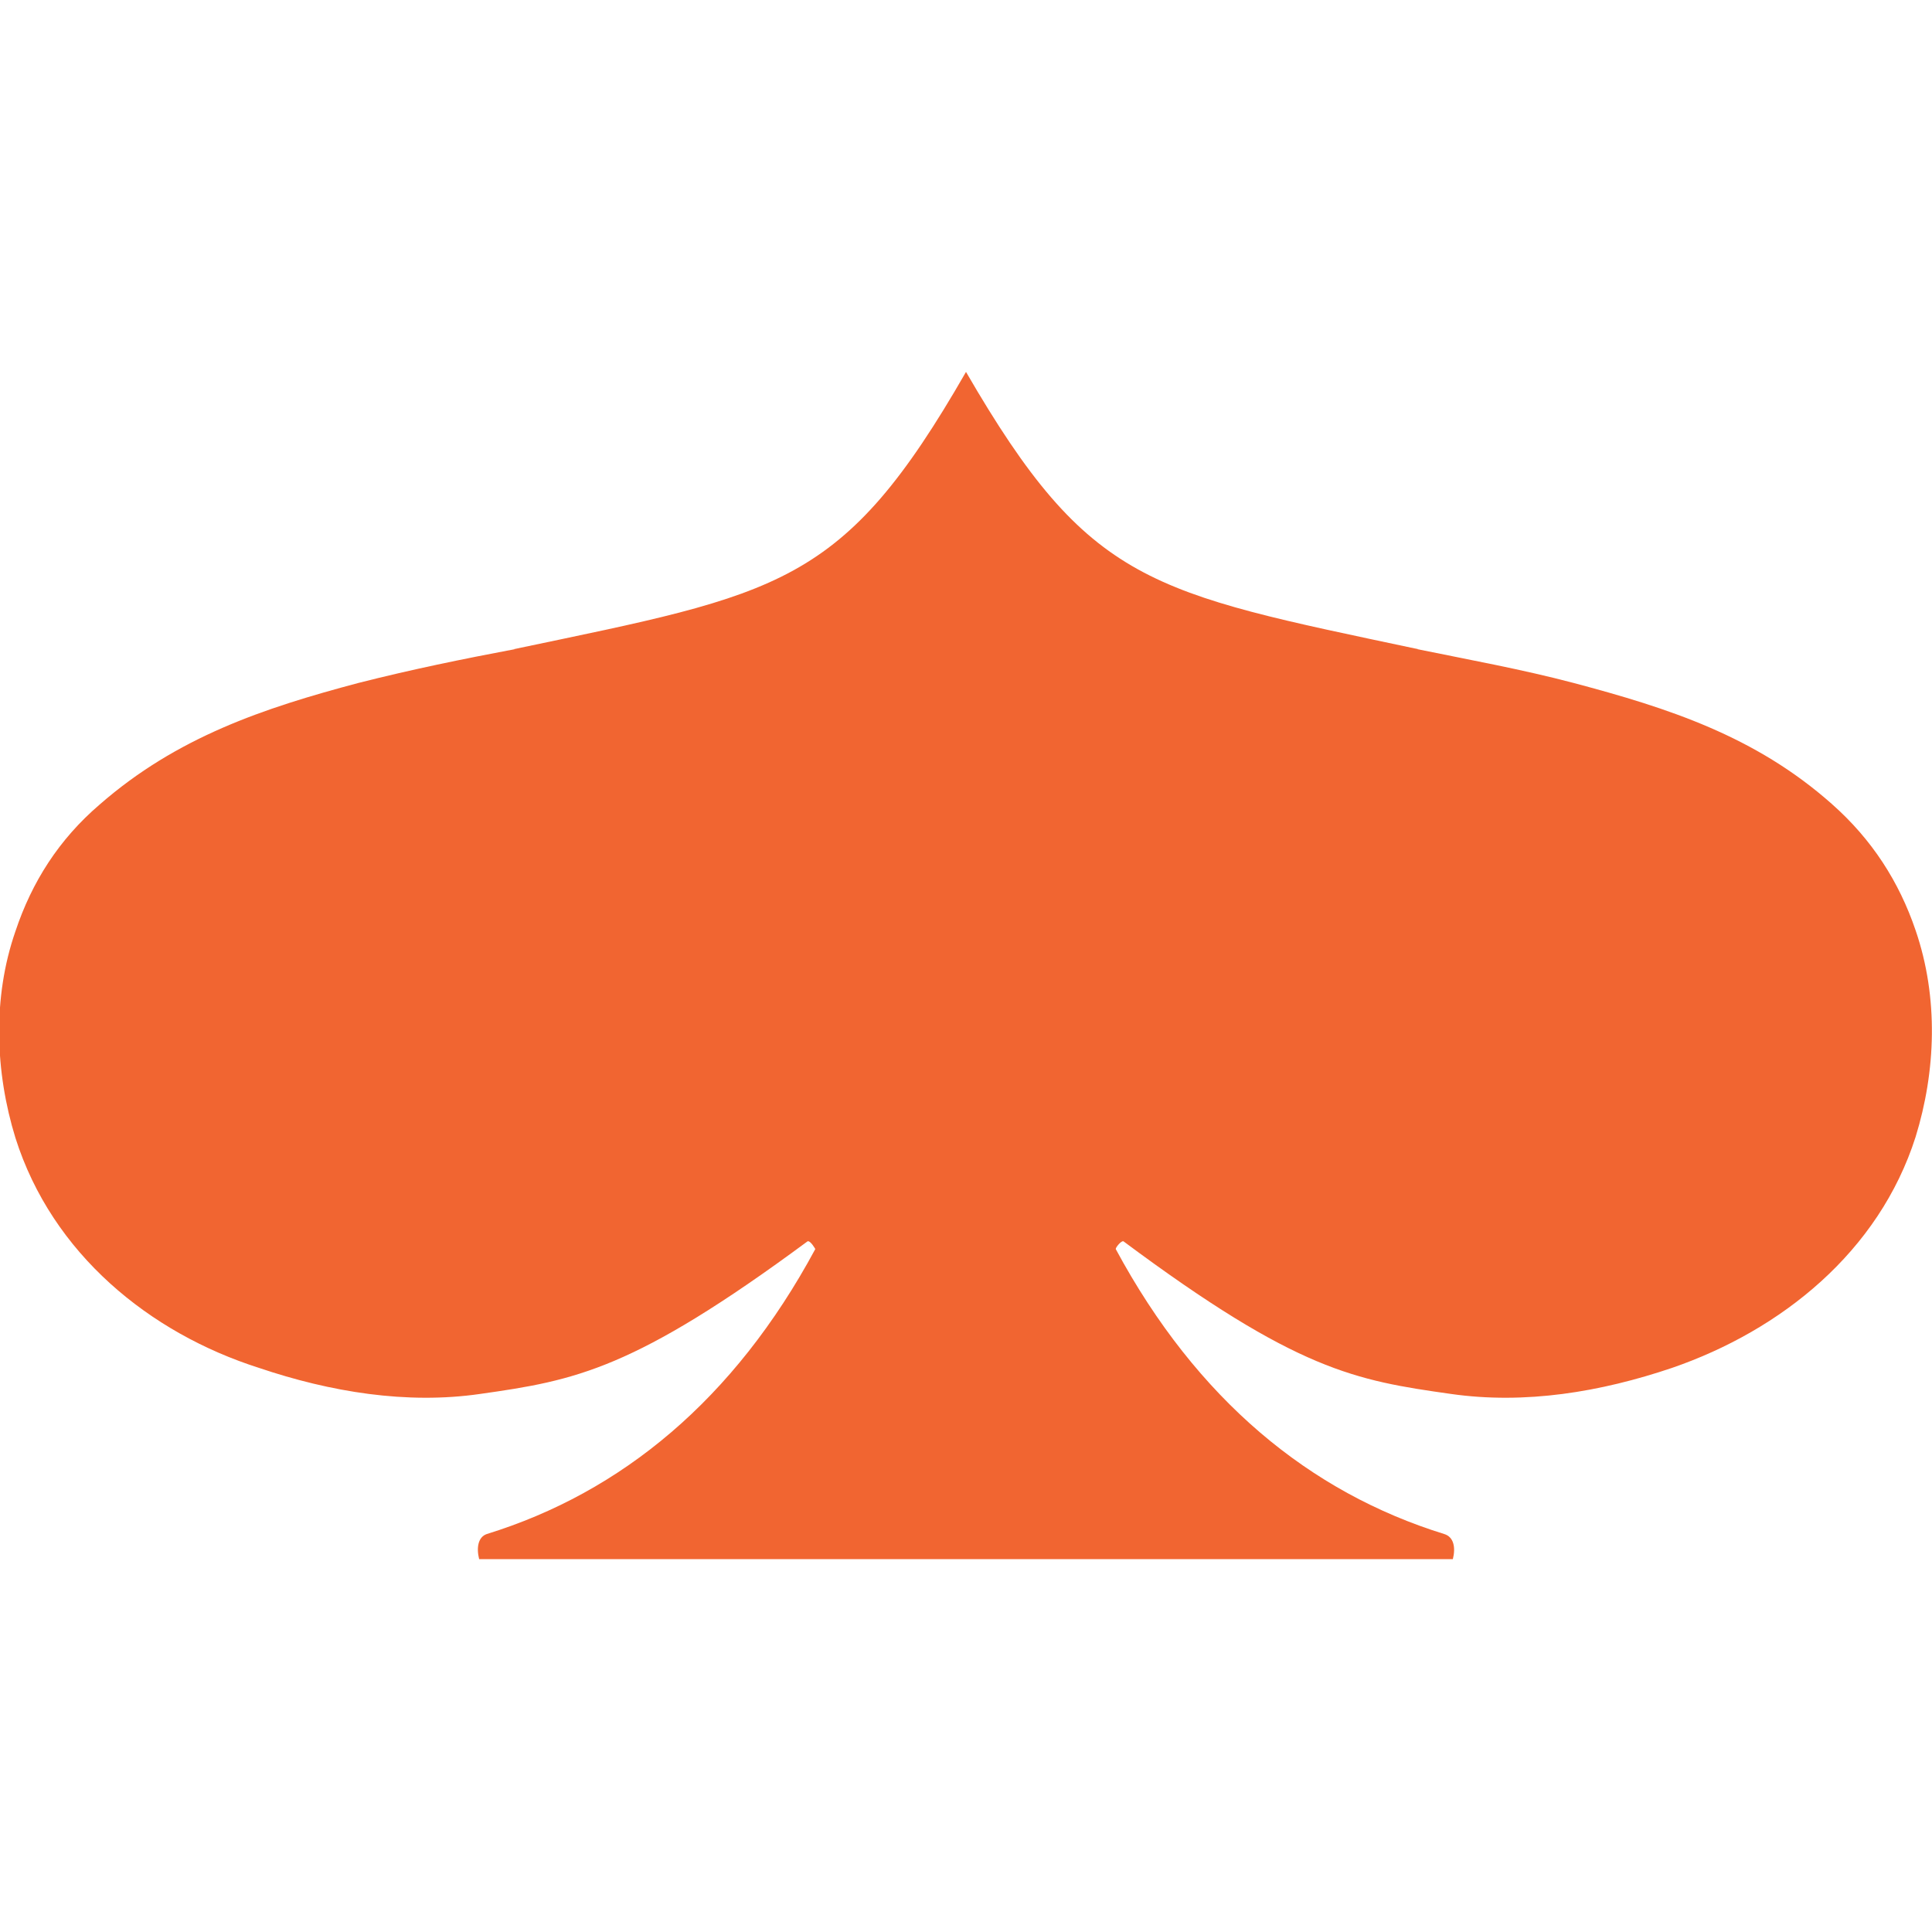<?xml version="1.0" encoding="utf-8"?>
<!-- Generator: Adobe Illustrator 21.1.0, SVG Export Plug-In . SVG Version: 6.00 Build 0)  -->
<svg version="1.1" id="Layer_1" xmlns="http://www.w3.org/2000/svg" xmlns:xlink="http://www.w3.org/1999/xlink" x="0px" y="0px"
	 viewBox="0 0 200 200" style="enable-background:new 0 0 200 200;" xml:space="preserve">
<style type="text/css">
	.st0{fill:#F16531;}
</style>
<path class="st0" d="M49.6,161.4c-0.3-1.2-0.1-2.3,0.8-2.6c13.9-4.3,25.6-13.9,34-29.5c0,0-0.5-0.9-0.8-0.8
	c-18,13.3-24,14.4-33.9,15.8c-7.6,1.1-15.5-0.2-22.9-2.7C15.5,138,5.4,129.8,1.6,117.8c-2.1-6.8-2.4-14.5,0-21.4
	c1.7-5.1,4.5-9.5,8.7-13.1c8-7,17-10,26.8-12.6c5.5-1.4,10.9-2.5,16.2-3.5h-0.1c27.6-5.8,34-6.4,46.8-28.7
	c12.8,22.1,19,22.8,46.8,28.7h-0.1c5.4,1.1,10.9,2.1,16.2,3.5c9.8,2.6,18.8,5.5,26.7,12.5c4.2,3.7,7,8.1,8.7,13.1
	c2.4,7,2.1,14.6,0,21.4c-3.8,11.9-13.9,20-25.2,23.9c-7.4,2.5-15.2,3.8-22.9,2.7c-9.9-1.4-15.9-2.4-33.9-15.8
	c-0.2-0.1-0.8,0.6-0.8,0.8c8.4,15.6,20.1,25.2,34,29.5c1,0.3,1.2,1.4,0.9,2.6H49.6V161.4z"/>
</svg>

